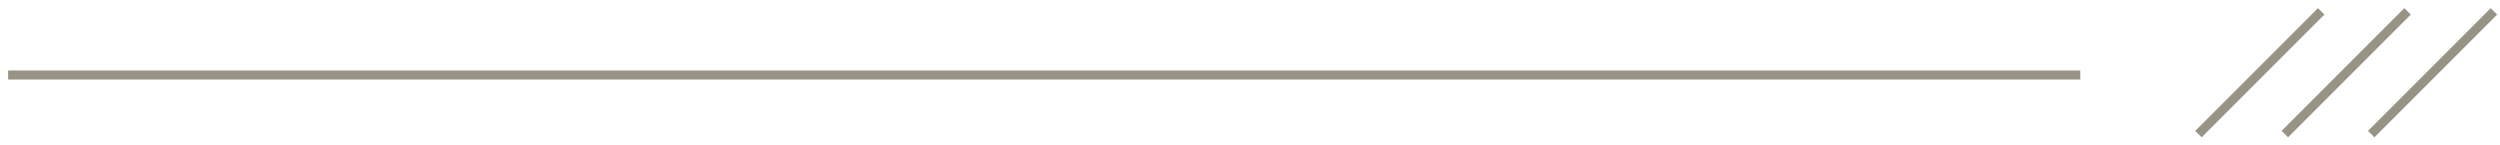 <svg width="275" height="16" viewBox="0 0 275 16" fill="none" xmlns="http://www.w3.org/2000/svg"><path d="M.895 8.25 228.833 8.25M255.332 1.25l-13.5 13.5m23-13.5-13.5 13.5m23-13.5-13.5 13.5" stroke="#979385"/></svg>